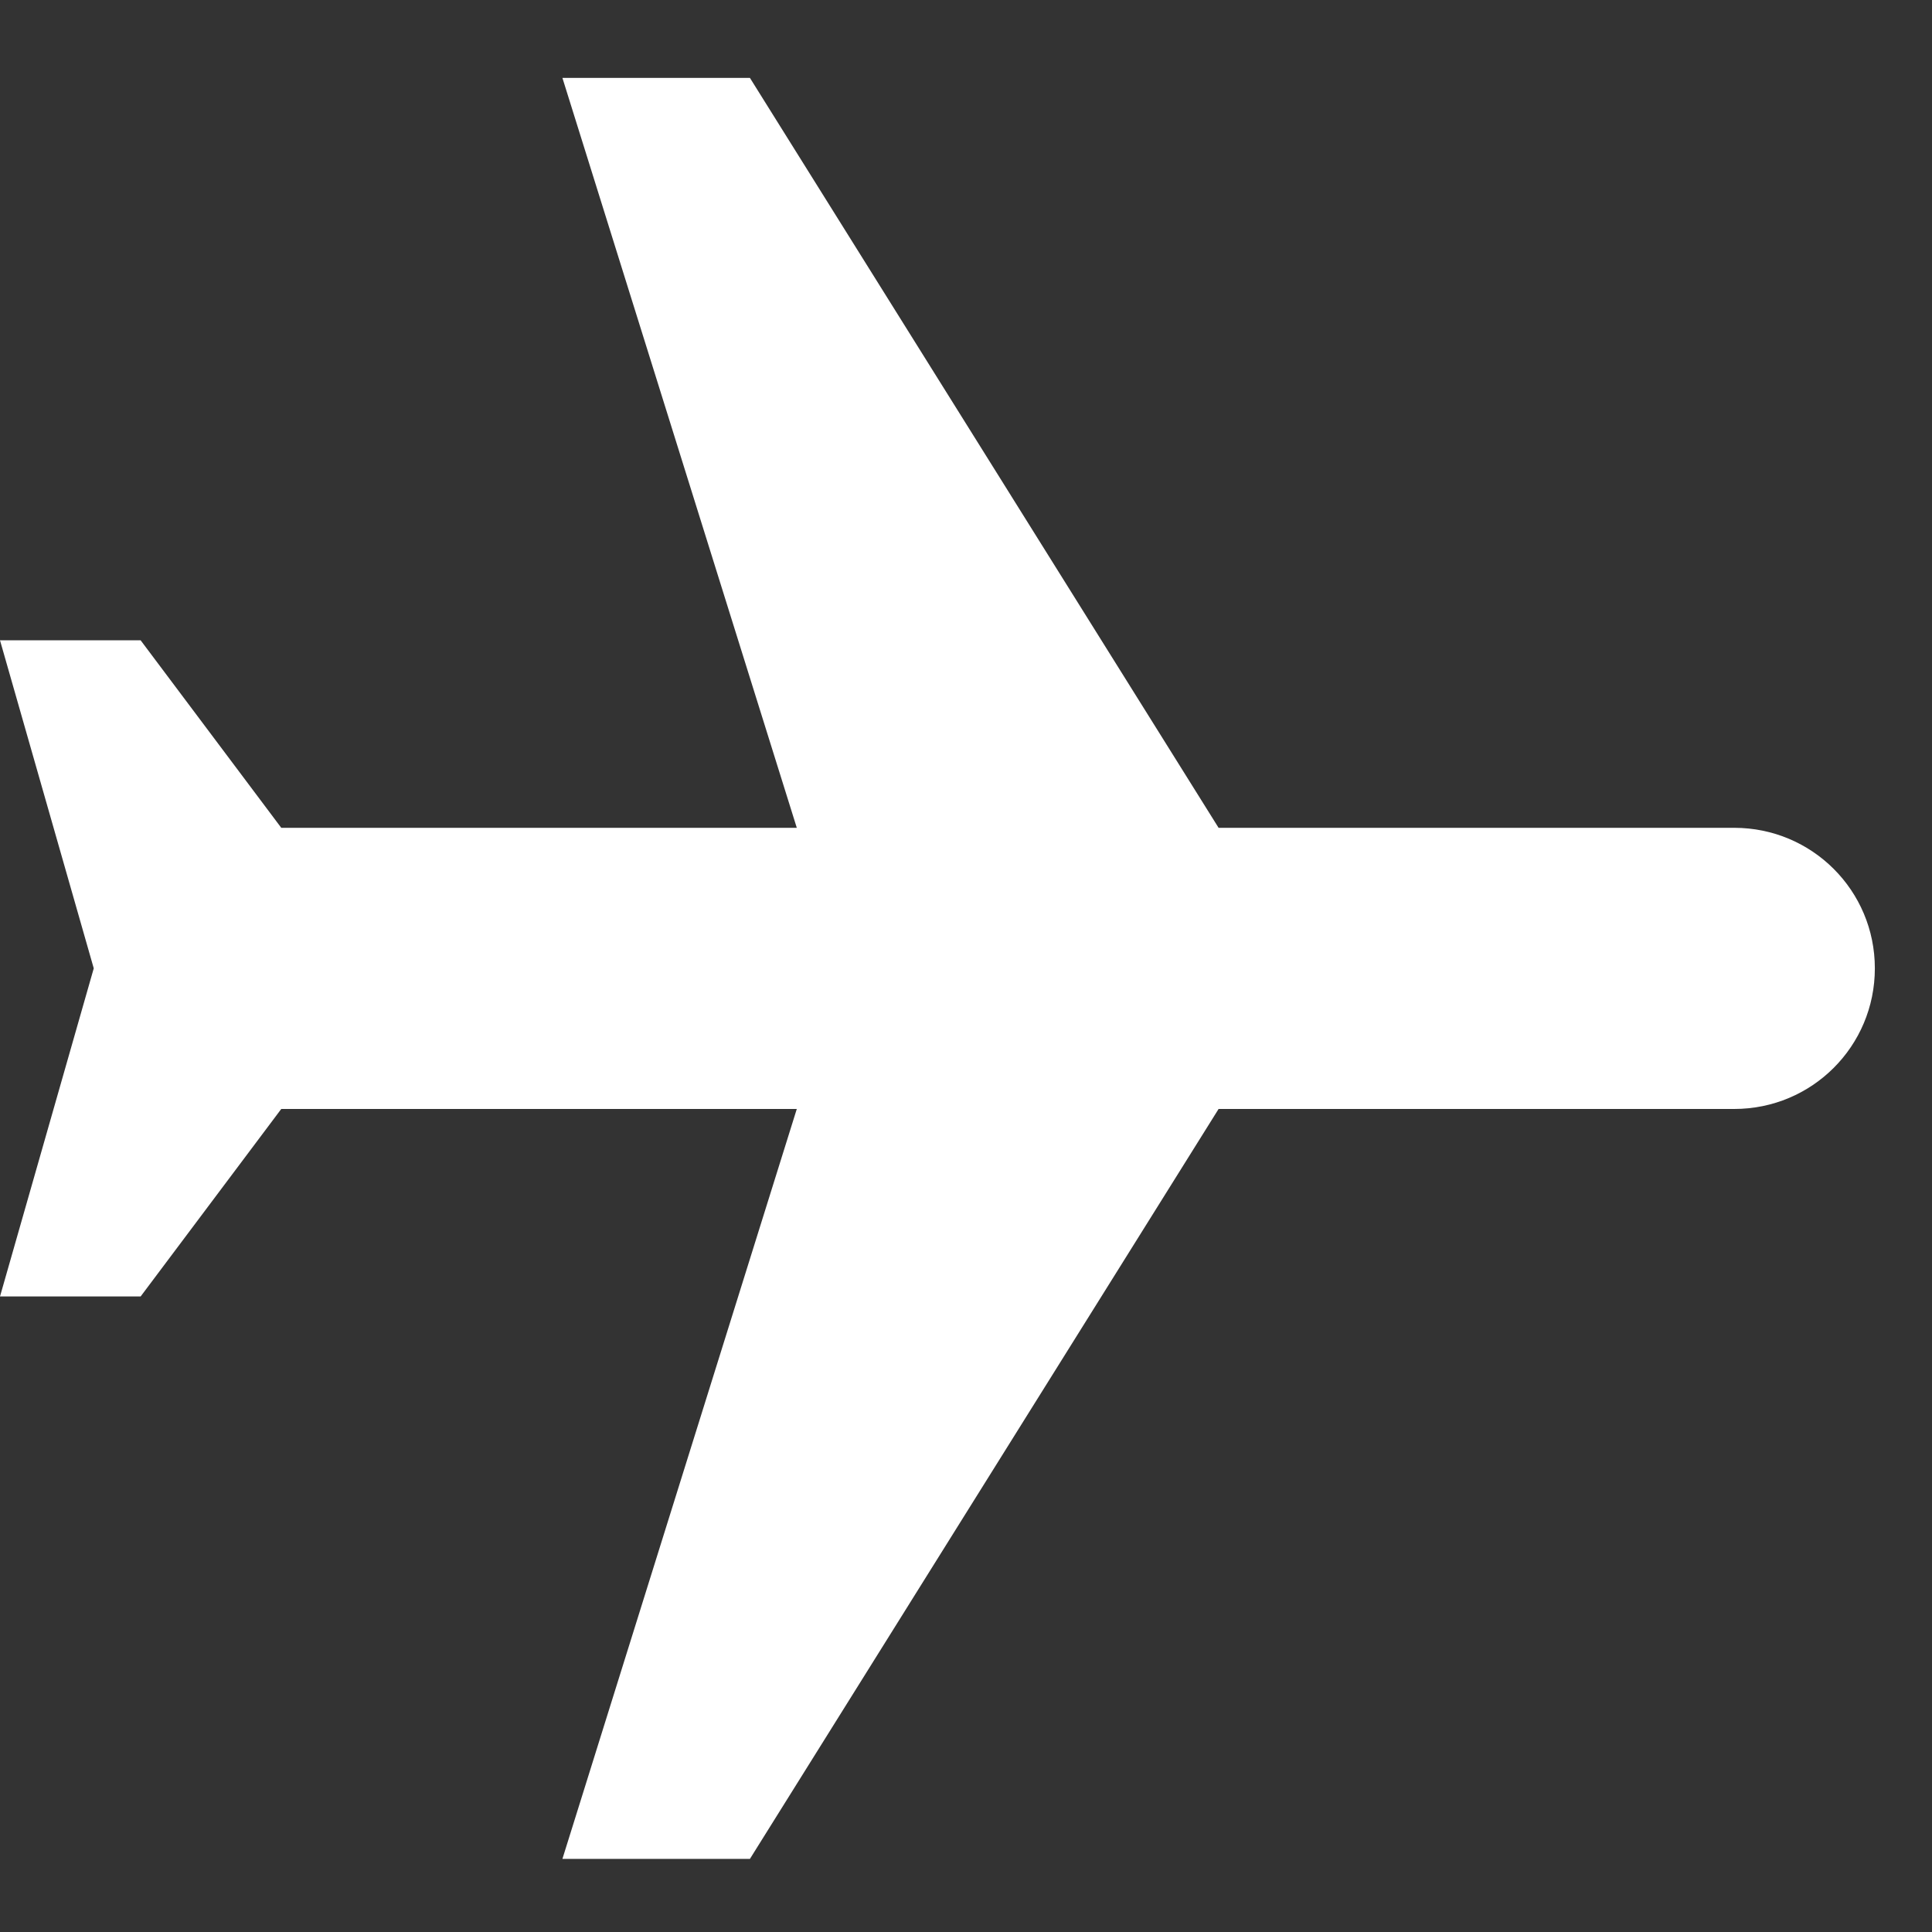 <svg width="19" height="19" viewBox="0 0 19 19" fill="none" xmlns="http://www.w3.org/2000/svg">
<rect x="0" y="0" width="19" height="19" fill="#333333" stroke="none"/>
<path d="M5.531 18.281L7.375 18.281L11.984 10.906L17.055 10.906C17.82 10.906 18.438 10.289 18.438 9.523C18.438 8.758 17.82 8.141 17.055 8.141L11.984 8.141L7.375 0.766L5.531 0.766L7.836 8.141L2.766 8.141L1.383 6.297L-2.41779e-07 6.297L0.922 9.523L-5.23854e-07 12.75L1.383 12.75L2.766 10.906L7.836 10.906L5.531 18.281Z" fill="white"/>
</svg>
